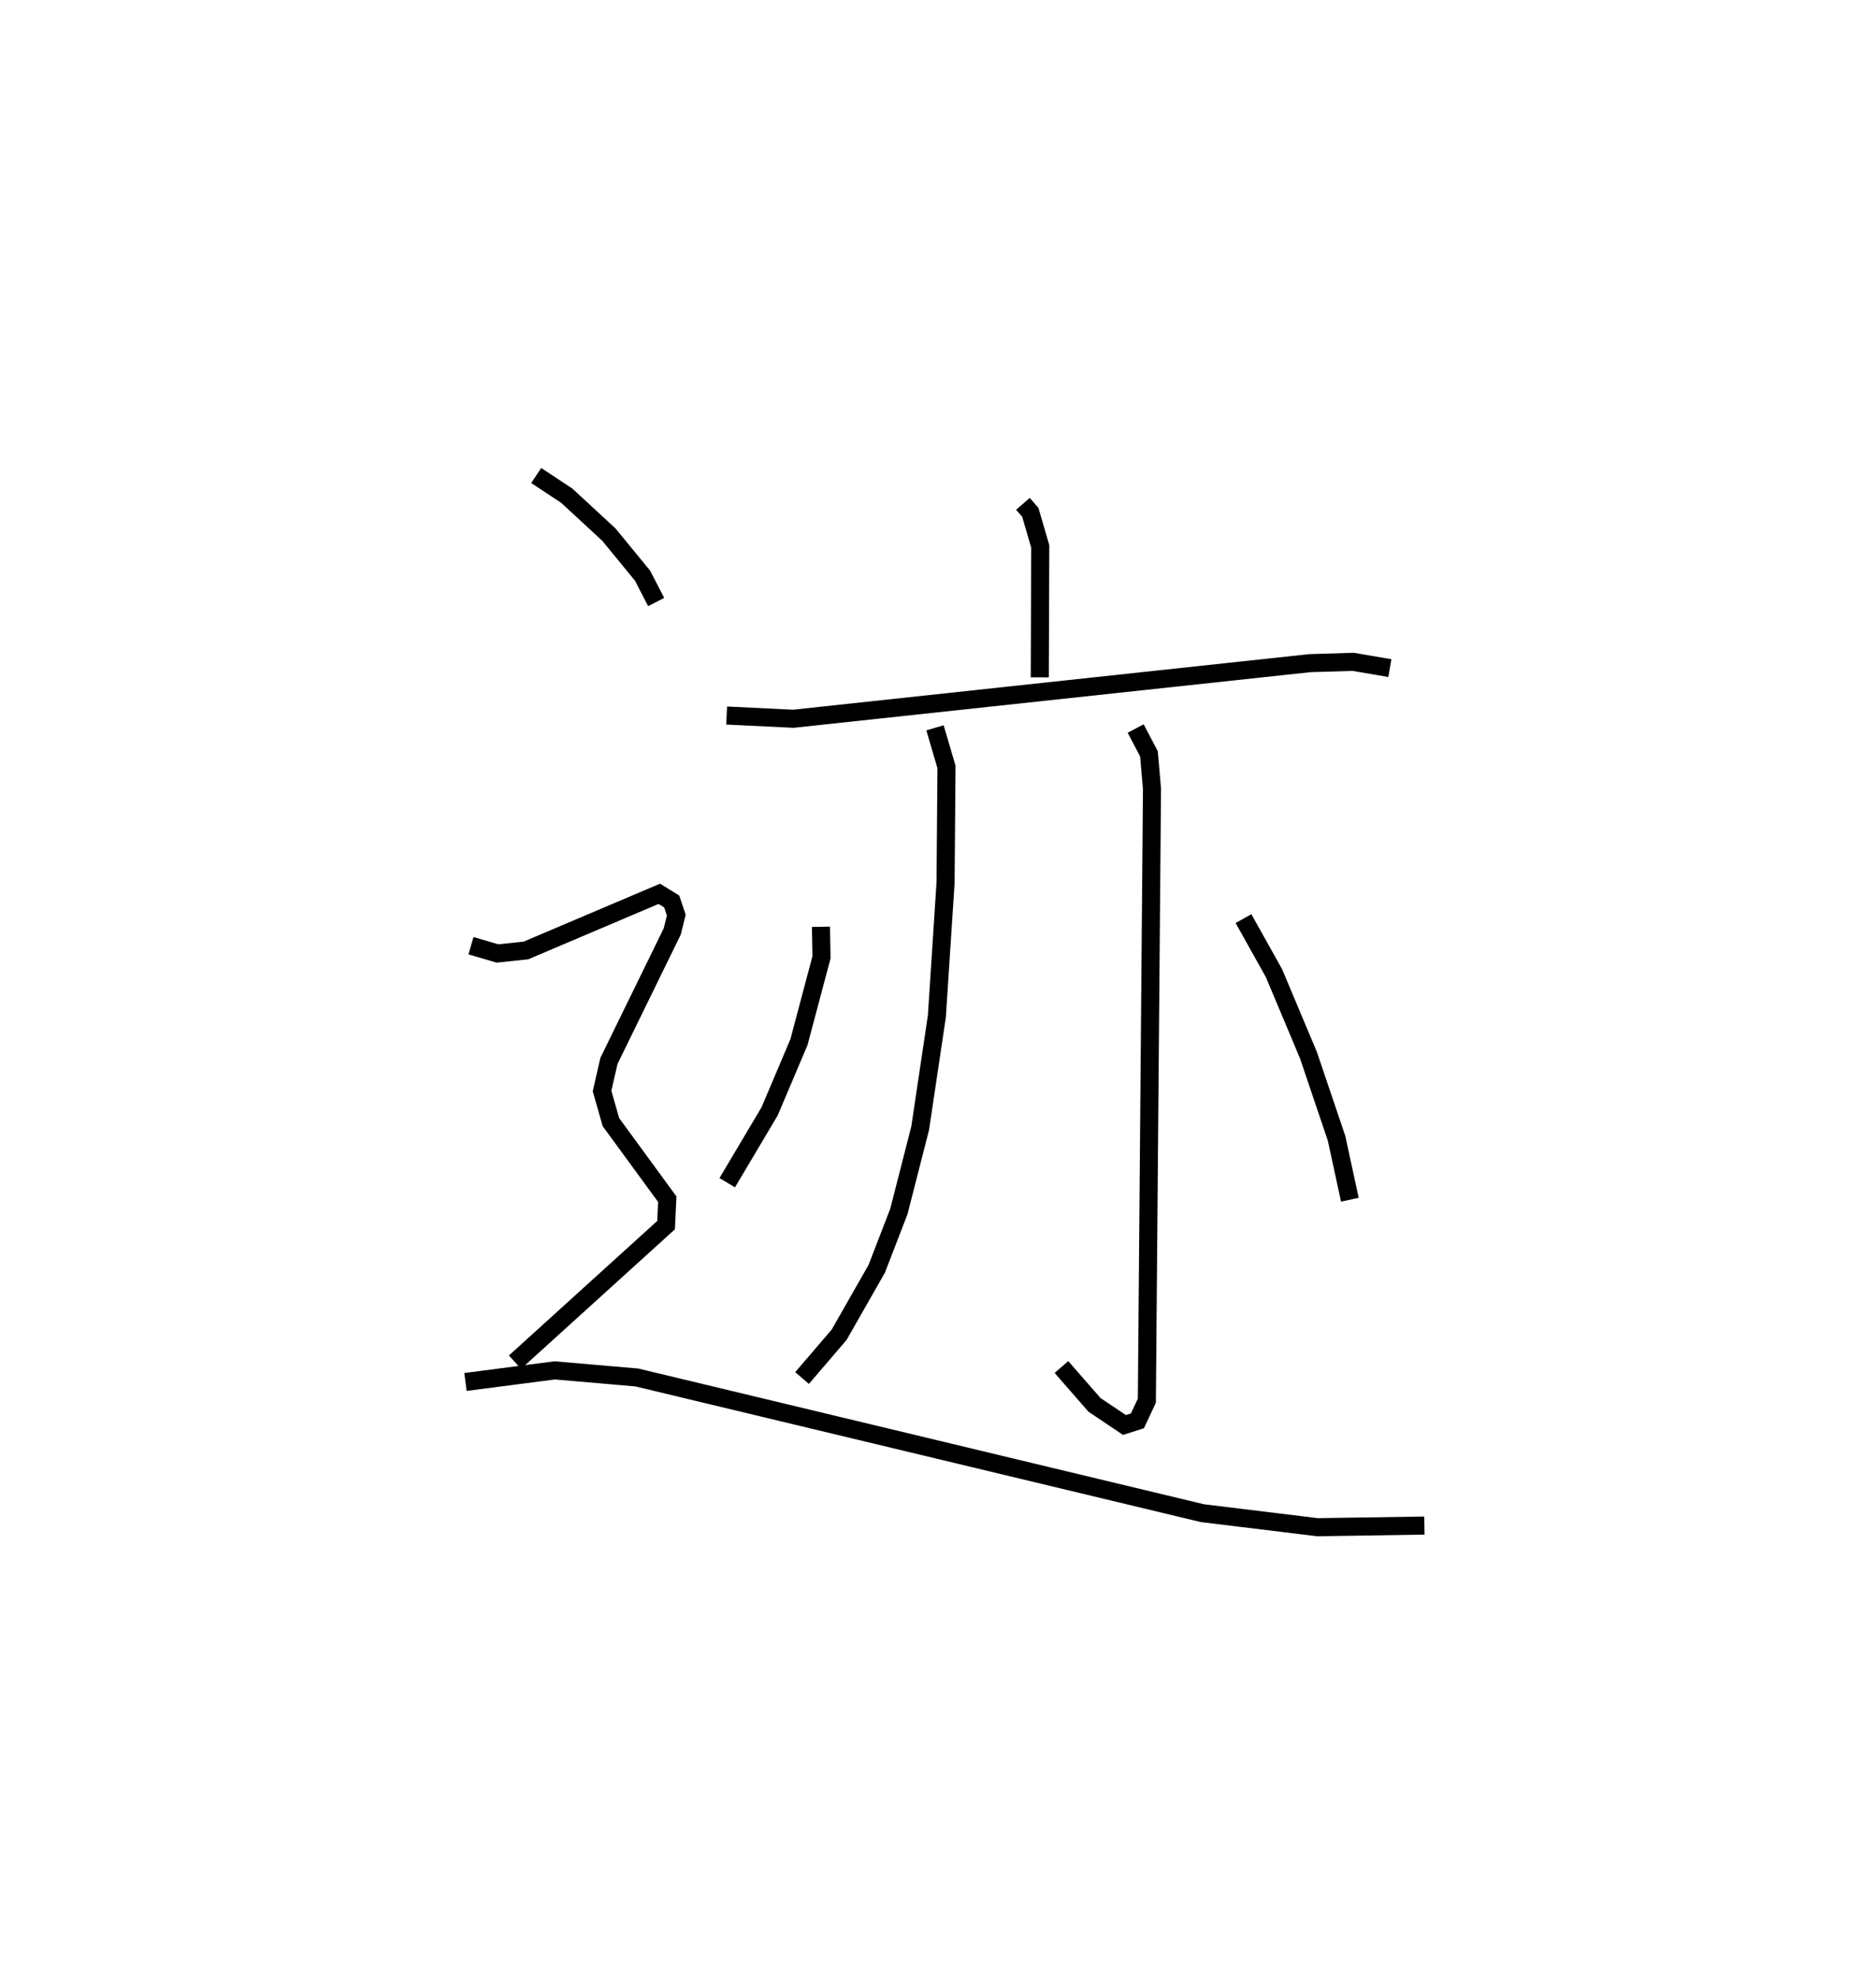 <?xml version="1.0" encoding="utf-8" ?>
<svg baseProfile="full" height="109.542" version="1.1" width="103.861" xmlns="http://www.w3.org/2000/svg" xmlns:ev="http://www.w3.org/2001/xml-events" xmlns:xlink="http://www.w3.org/1999/xlink"><defs /><rect fill="white" height="109.542" width="103.861" x="0" y="0" /><path d="M25,25 m0.0,0.0 m31.633,2.891 l0.408,0.47 0.551,1.89 l-0.027,7.245 m-17.336,2.114 l3.692,0.179 28.601,-3.079 l2.39,-0.072 2.035,0.347 m-25.183,3.306 l0.636,2.165 -0.05,6.398 l-0.482,7.405 -0.924,6.193 l-1.179,4.61 -1.226,3.176 l-2.084,3.654 -2.051,2.392 m18.469,-35.954 l0.736,1.397 0.169,1.938 l-0.284,33.874 -0.522,1.115 l-0.719,0.23 -1.658,-1.113 l-1.83,-2.096 m-13.314,-24.37 l0.031,1.686 -1.249,4.699 l-1.622,3.827 -2.348,3.954 m28.581,-14.619 l1.689,3.022 1.908,4.54 l1.556,4.601 0.736,3.398 m-45.046,-40.091 l1.693,1.12 2.331,2.153 l1.864,2.274 0.753,1.458 m-10.253,19.025 l1.468,0.429 1.576,-0.166 l7.382,-3.136 0.688,0.425 l0.253,0.755 -0.223,0.902 l-3.505,7.168 -0.382,1.665 l0.491,1.724 3.12,4.266 l-0.067,1.437 -8.364,7.585 m-2.741,1.096 l4.943,-0.641 4.542,0.392 l31.314,7.512 6.366,0.777 l5.923,-0.09 " fill="none" stroke="black" stroke-width="1" /></svg>